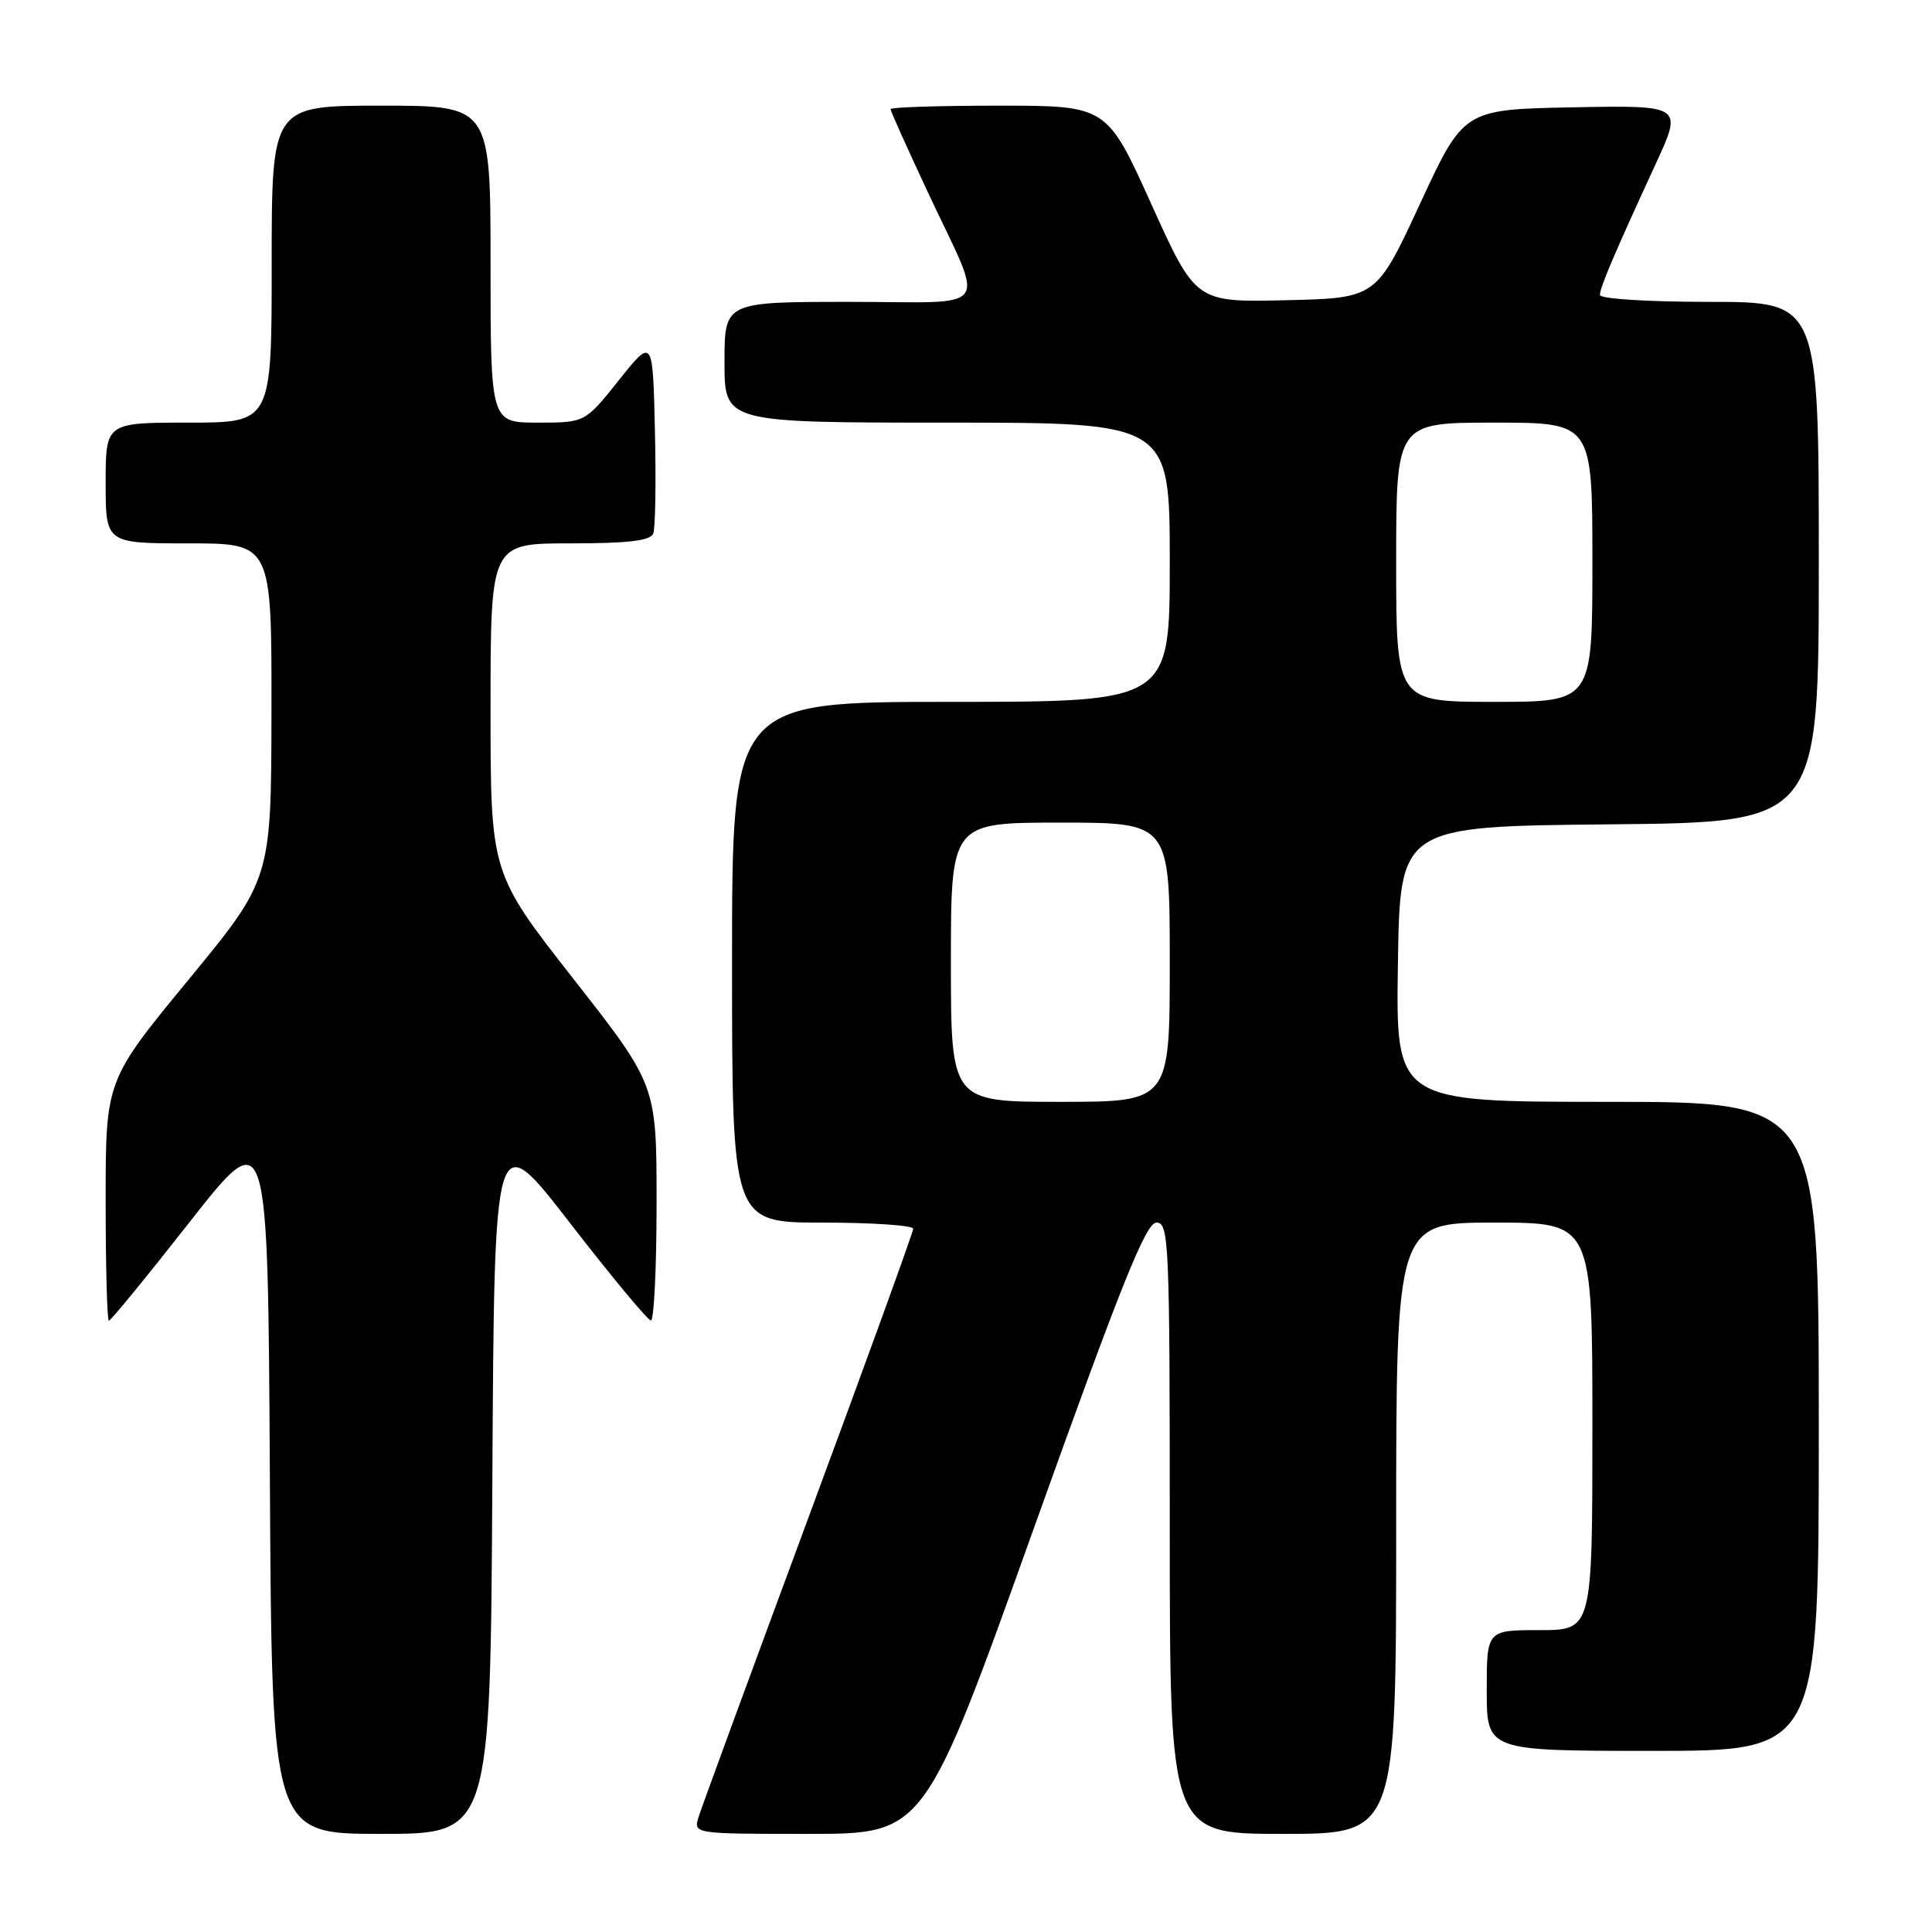 <?xml version="1.0" encoding="UTF-8" standalone="no"?>
<!DOCTYPE svg PUBLIC "-//W3C//DTD SVG 1.1//EN" "http://www.w3.org/Graphics/SVG/1.1/DTD/svg11.dtd" >
<svg xmlns="http://www.w3.org/2000/svg" xmlns:xlink="http://www.w3.org/1999/xlink" version="1.1" viewBox="0 0 256 256">
 <g >
 <path fill="currentColor"
d=" M 65.24 196.05 C 65.50 149.10 65.50 149.10 75.50 162.02 C 81.00 169.13 85.84 174.96 86.25 174.97 C 86.66 174.99 87.00 167.97 87.00 159.39 C 87.00 143.77 87.00 143.77 76.00 129.73 C 65.00 115.69 65.00 115.69 65.00 93.85 C 65.00 72.00 65.00 72.00 75.53 72.00 C 83.27 72.00 86.20 71.65 86.56 70.69 C 86.84 69.98 86.94 63.84 86.78 57.06 C 86.50 44.74 86.50 44.74 82.01 50.37 C 77.52 56.00 77.52 56.00 71.26 56.00 C 65.00 56.00 65.00 56.00 65.00 35.00 C 65.00 14.00 65.00 14.00 50.50 14.00 C 36.00 14.00 36.00 14.00 36.00 35.00 C 36.00 56.00 36.00 56.00 25.00 56.00 C 14.00 56.00 14.00 56.00 14.00 64.00 C 14.00 72.00 14.00 72.00 25.00 72.00 C 36.00 72.00 36.00 72.00 35.97 94.25 C 35.94 116.50 35.94 116.50 24.97 129.83 C 14.00 143.16 14.00 143.16 14.00 159.08 C 14.00 167.84 14.19 175.00 14.43 175.00 C 14.67 175.00 19.51 169.09 25.18 161.86 C 35.50 148.73 35.50 148.73 35.76 195.86 C 36.02 243.00 36.02 243.00 50.50 243.00 C 64.98 243.00 64.98 243.00 65.24 196.05 Z  M 136.99 202.50 C 148.61 170.04 151.84 162.00 153.24 162.00 C 154.89 162.00 155.00 164.54 155.00 202.50 C 155.00 243.00 155.00 243.00 170.00 243.00 C 185.00 243.00 185.00 243.00 185.00 202.50 C 185.00 162.00 185.00 162.00 198.00 162.00 C 211.00 162.00 211.00 162.00 211.00 189.00 C 211.00 216.00 211.00 216.00 204.00 216.00 C 197.00 216.00 197.00 216.00 197.00 224.00 C 197.00 232.00 197.00 232.00 219.00 232.00 C 241.00 232.00 241.00 232.00 241.00 189.00 C 241.00 146.00 241.00 146.00 212.98 146.00 C 184.95 146.00 184.95 146.00 185.23 127.75 C 185.50 109.50 185.50 109.50 213.25 109.23 C 241.00 108.97 241.00 108.97 241.00 74.48 C 241.00 40.00 241.00 40.00 226.50 40.00 C 218.37 40.00 212.00 39.60 212.00 39.08 C 212.00 38.08 213.89 33.65 219.39 21.72 C 222.97 13.95 222.97 13.95 208.46 14.22 C 193.95 14.50 193.95 14.50 188.16 27.00 C 182.37 39.50 182.37 39.50 170.41 39.78 C 158.44 40.06 158.44 40.06 152.55 27.03 C 146.66 14.00 146.66 14.00 132.33 14.00 C 124.45 14.00 118.00 14.21 118.00 14.46 C 118.00 14.71 120.22 19.65 122.93 25.44 C 130.58 41.79 131.86 40.00 112.57 40.00 C 96.00 40.00 96.00 40.00 96.00 48.00 C 96.00 56.00 96.00 56.00 125.50 56.00 C 155.00 56.00 155.00 56.00 155.00 74.50 C 155.00 93.00 155.00 93.00 126.00 93.00 C 97.00 93.00 97.00 93.00 97.00 127.50 C 97.00 162.00 97.00 162.00 109.00 162.00 C 115.60 162.00 121.00 162.37 121.00 162.82 C 121.00 163.27 114.76 180.48 107.13 201.07 C 99.51 221.66 92.95 239.51 92.57 240.75 C 91.87 243.00 91.87 243.00 107.18 243.00 C 122.50 243.00 122.50 243.00 136.99 202.50 Z  M 126.00 127.50 C 126.00 109.00 126.00 109.00 140.50 109.00 C 155.00 109.00 155.00 109.00 155.00 127.50 C 155.00 146.00 155.00 146.00 140.50 146.00 C 126.00 146.00 126.00 146.00 126.00 127.50 Z  M 185.00 74.50 C 185.00 56.00 185.00 56.00 198.00 56.00 C 211.00 56.00 211.00 56.00 211.00 74.50 C 211.00 93.00 211.00 93.00 198.00 93.00 C 185.00 93.00 185.00 93.00 185.00 74.50 Z "/>
</g>
</svg>